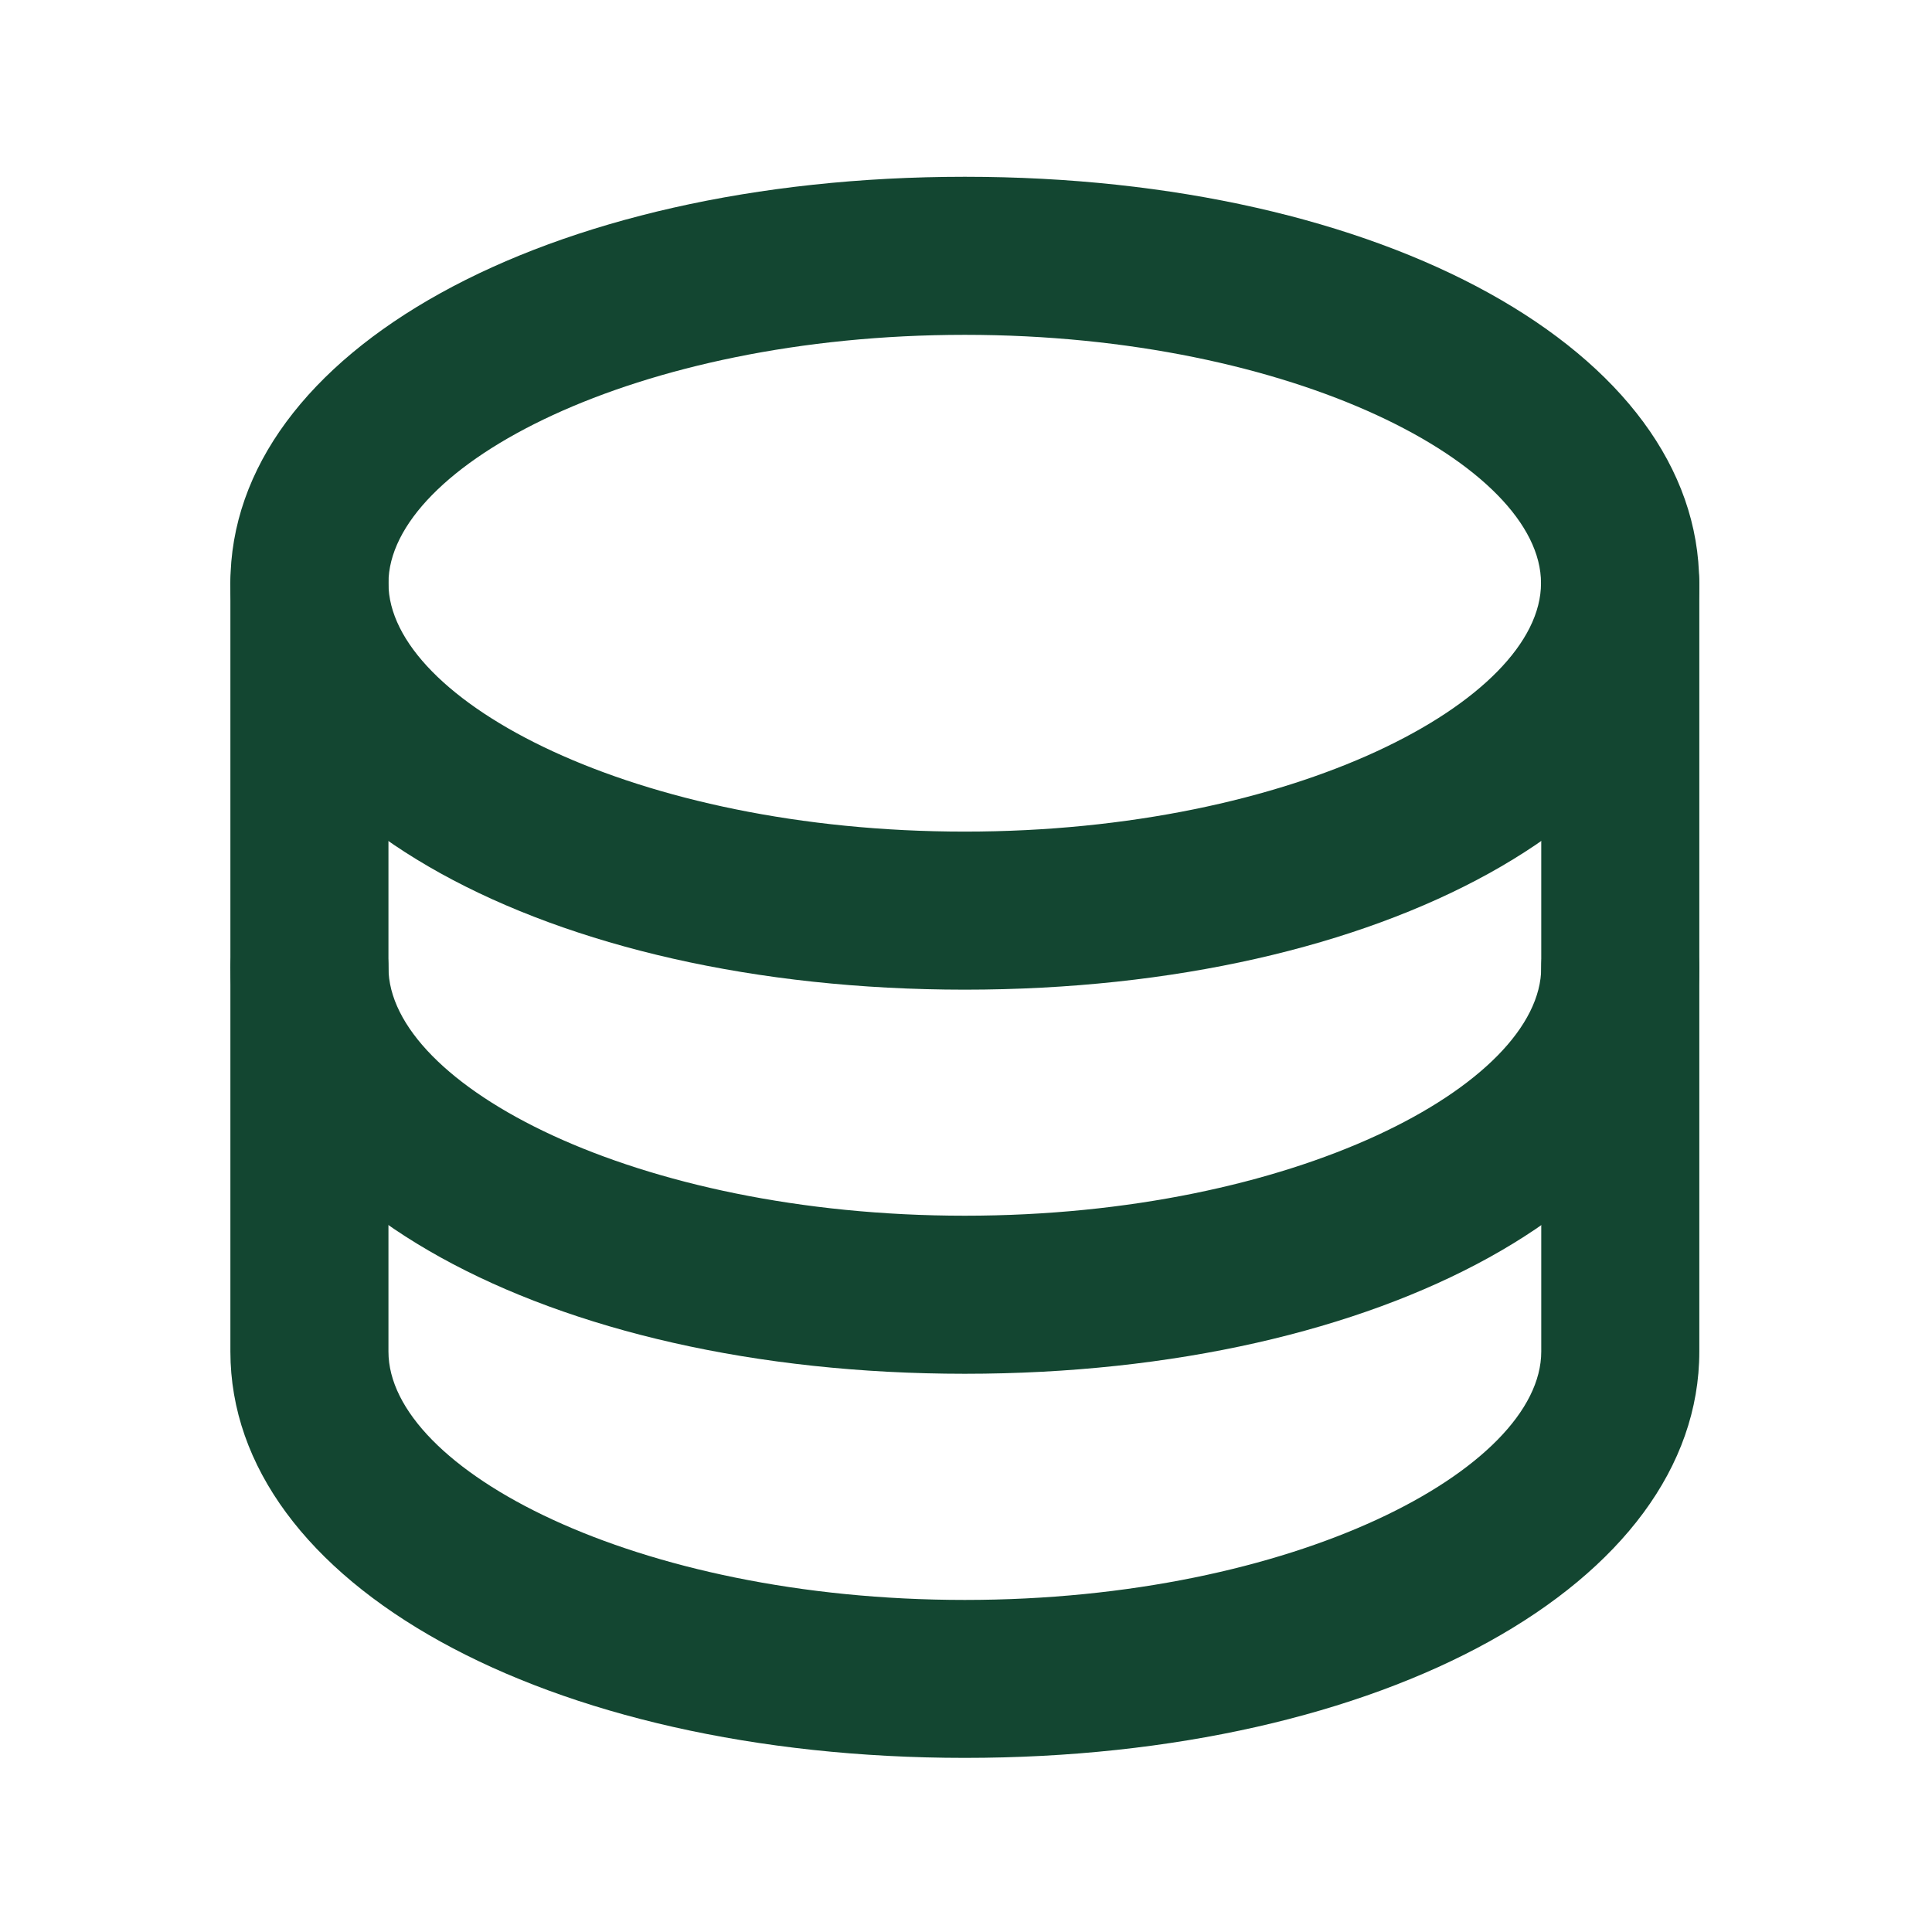 <svg width="16" height="16" viewBox="0 0 16 16" fill="none" xmlns="http://www.w3.org/2000/svg">
<path d="M7.99 8.196C4.522 8.196 1.908 6.749 1.908 4.83C1.908 2.911 4.522 1.464 7.99 1.464C11.457 1.464 14.072 2.911 14.072 4.83C14.073 6.749 11.457 8.196 7.99 8.196ZM7.99 2.773C5.258 2.773 3.217 3.859 3.217 4.83C3.217 5.801 5.258 6.887 7.99 6.887C10.722 6.887 12.762 5.801 12.762 4.83C12.764 3.859 10.722 2.773 7.99 2.773Z" fill="#134631"/>
<path d="M7.99 11.377C4.522 11.377 1.908 9.929 1.908 8.01V4.83C1.908 4.468 2.201 4.175 2.562 4.175C2.924 4.175 3.217 4.468 3.217 4.83V8.012C3.217 8.983 5.258 10.068 7.99 10.068C10.722 10.068 12.764 8.981 12.764 8.012V4.83C12.764 4.468 13.057 4.175 13.418 4.175C13.78 4.175 14.073 4.468 14.073 4.83V8.012C14.073 9.931 11.457 11.377 7.99 11.377Z" fill="#134631"/>
<path d="M7.99 14.558C4.522 14.558 1.908 13.112 1.908 11.193V8.012C1.908 7.65 2.201 7.357 2.562 7.357C2.924 7.357 3.217 7.65 3.217 8.012V11.193C3.217 12.165 5.258 13.25 7.99 13.25C10.722 13.25 12.764 12.163 12.764 11.193V8.012C12.764 7.65 13.057 7.357 13.418 7.357C13.78 7.357 14.073 7.65 14.073 8.012V11.193C14.073 13.112 11.457 14.558 7.99 14.558Z" fill="#134631"/>
</svg>
